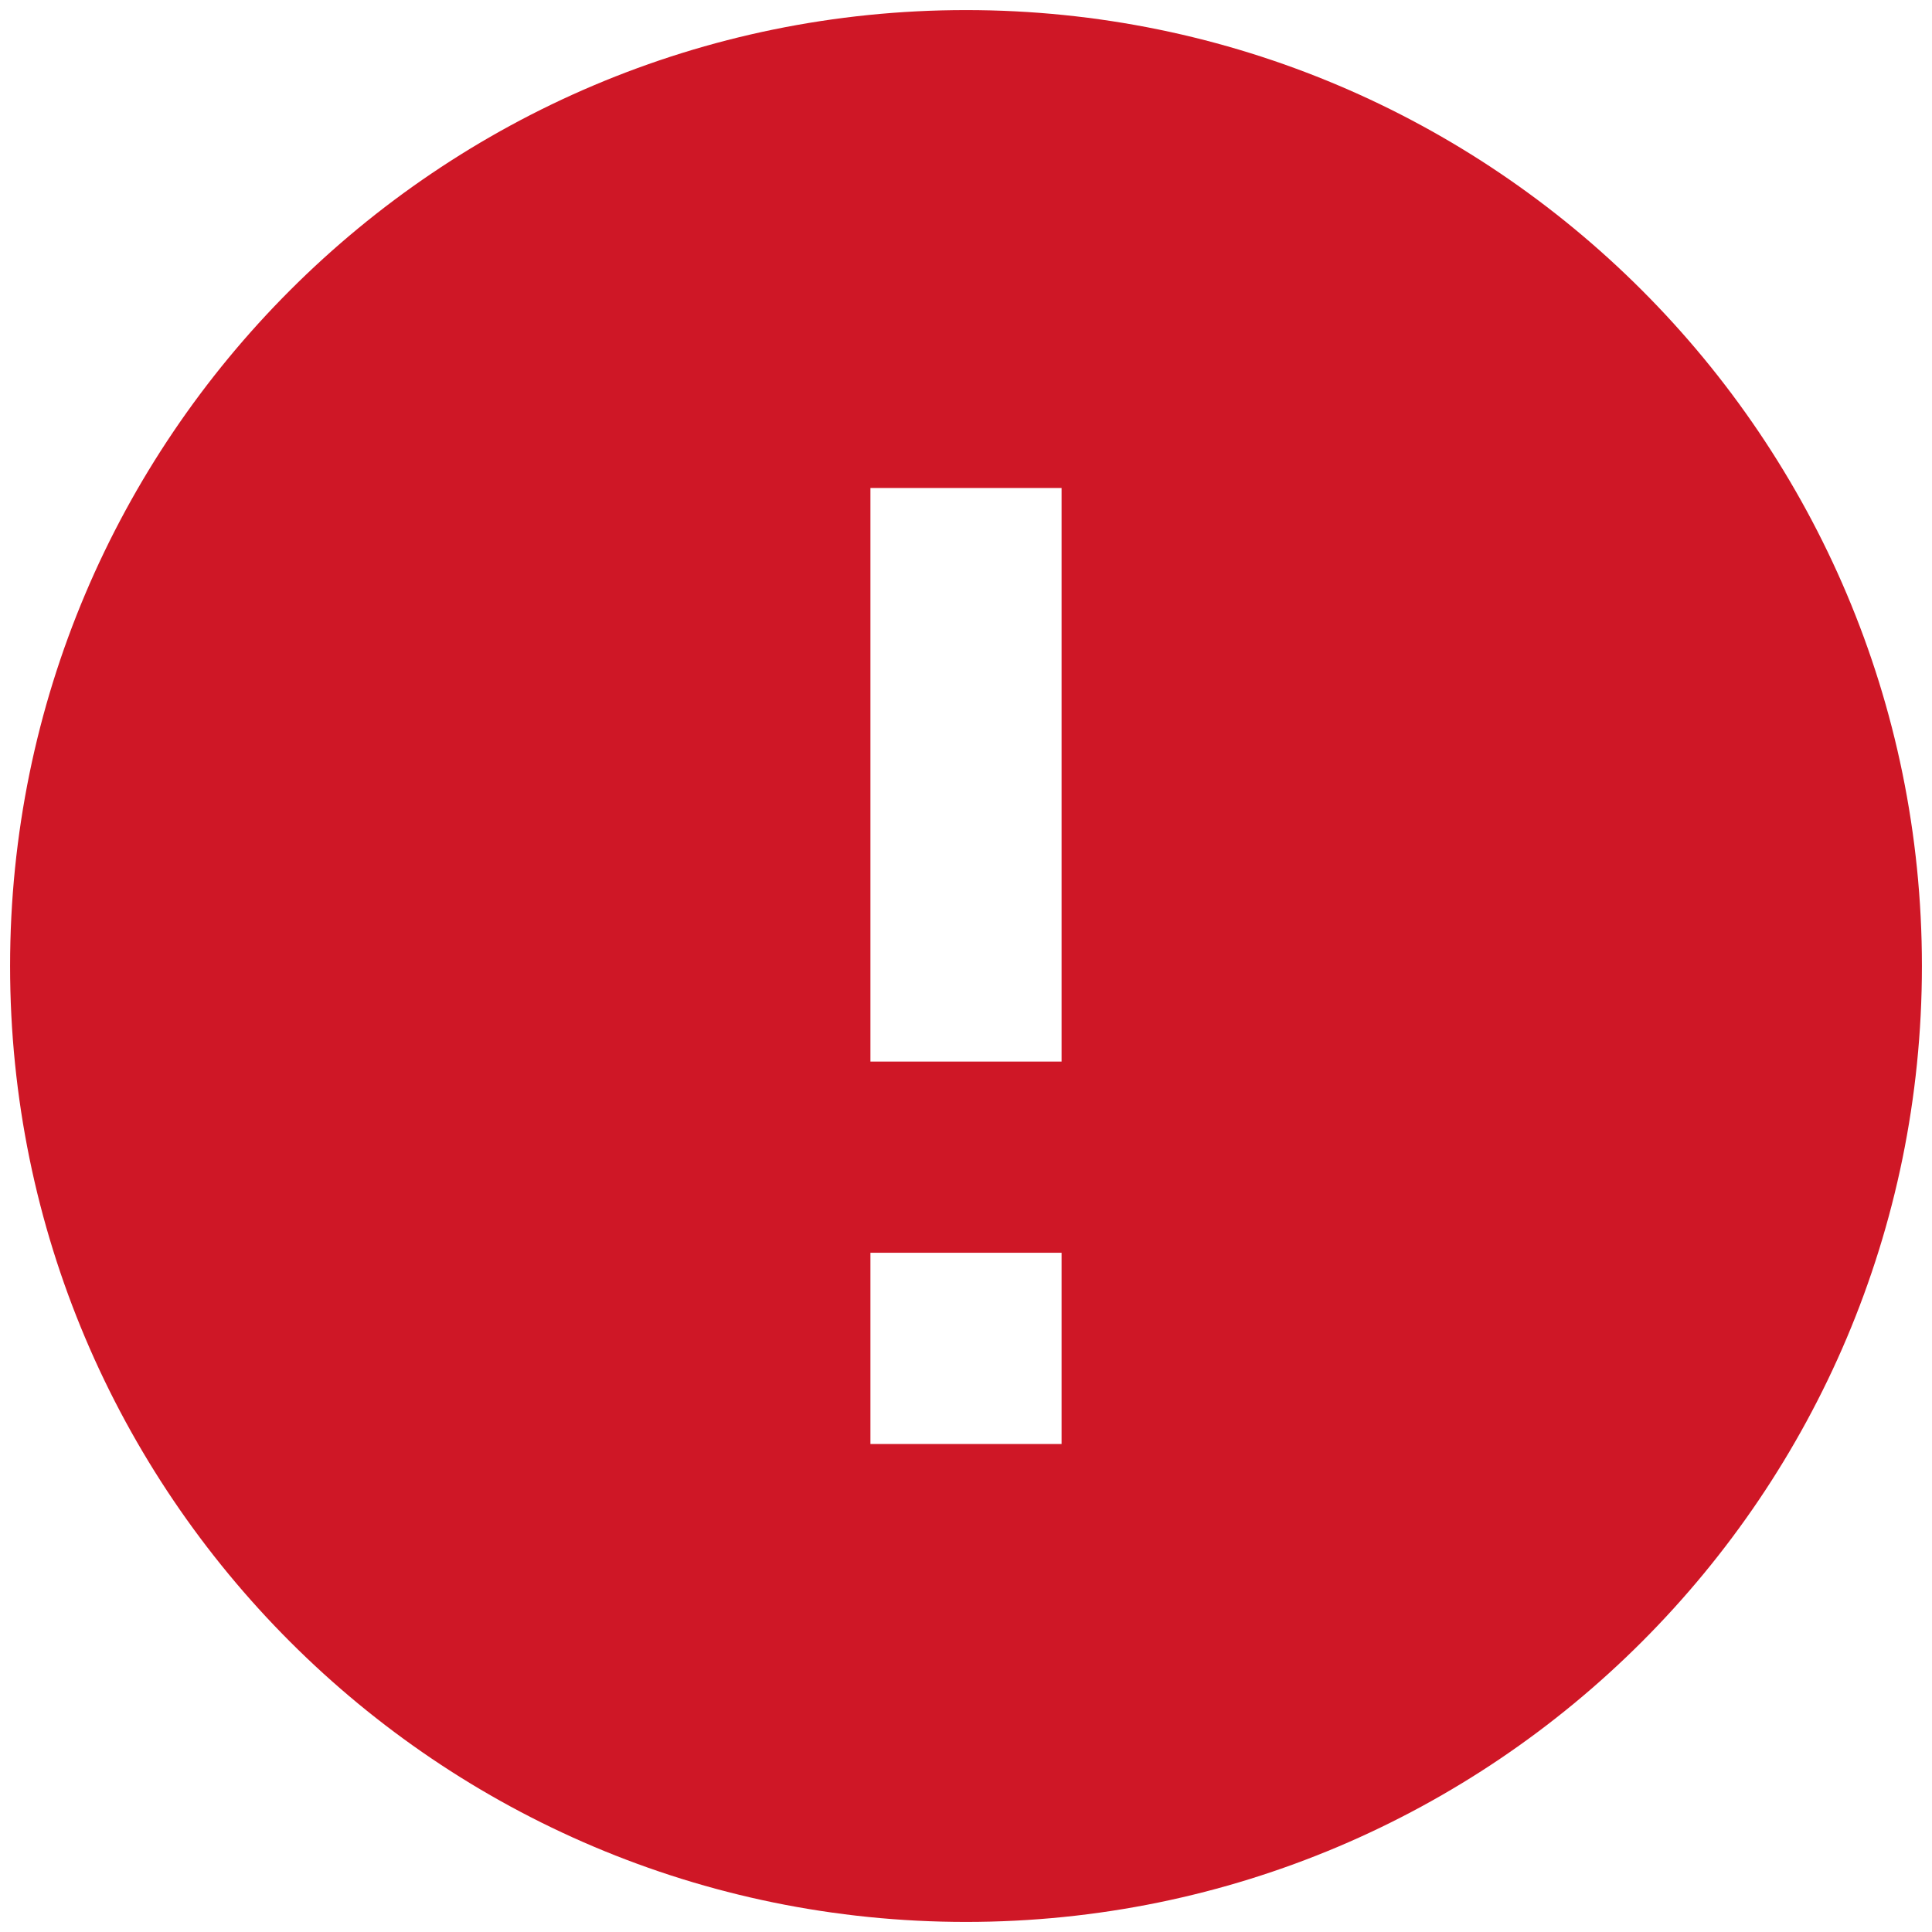 <svg width="32" height="32" viewBox="0 0 32 32" fill="none" xmlns="http://www.w3.org/2000/svg">
<path d="M16 31.833C24.74 31.833 31.833 24.74 31.833 16C31.833 7.26 24.74 0.167 16 0.167C7.26 0.167 0.167 7.26 0.167 16C0.167 24.74 7.26 31.833 16 31.833ZM14.417 8.083H17.583V17.583H14.417V8.083ZM14.417 20.75H17.583V23.917L14.417 23.917V20.75Z" fill="#CF1726"/>
</svg>
